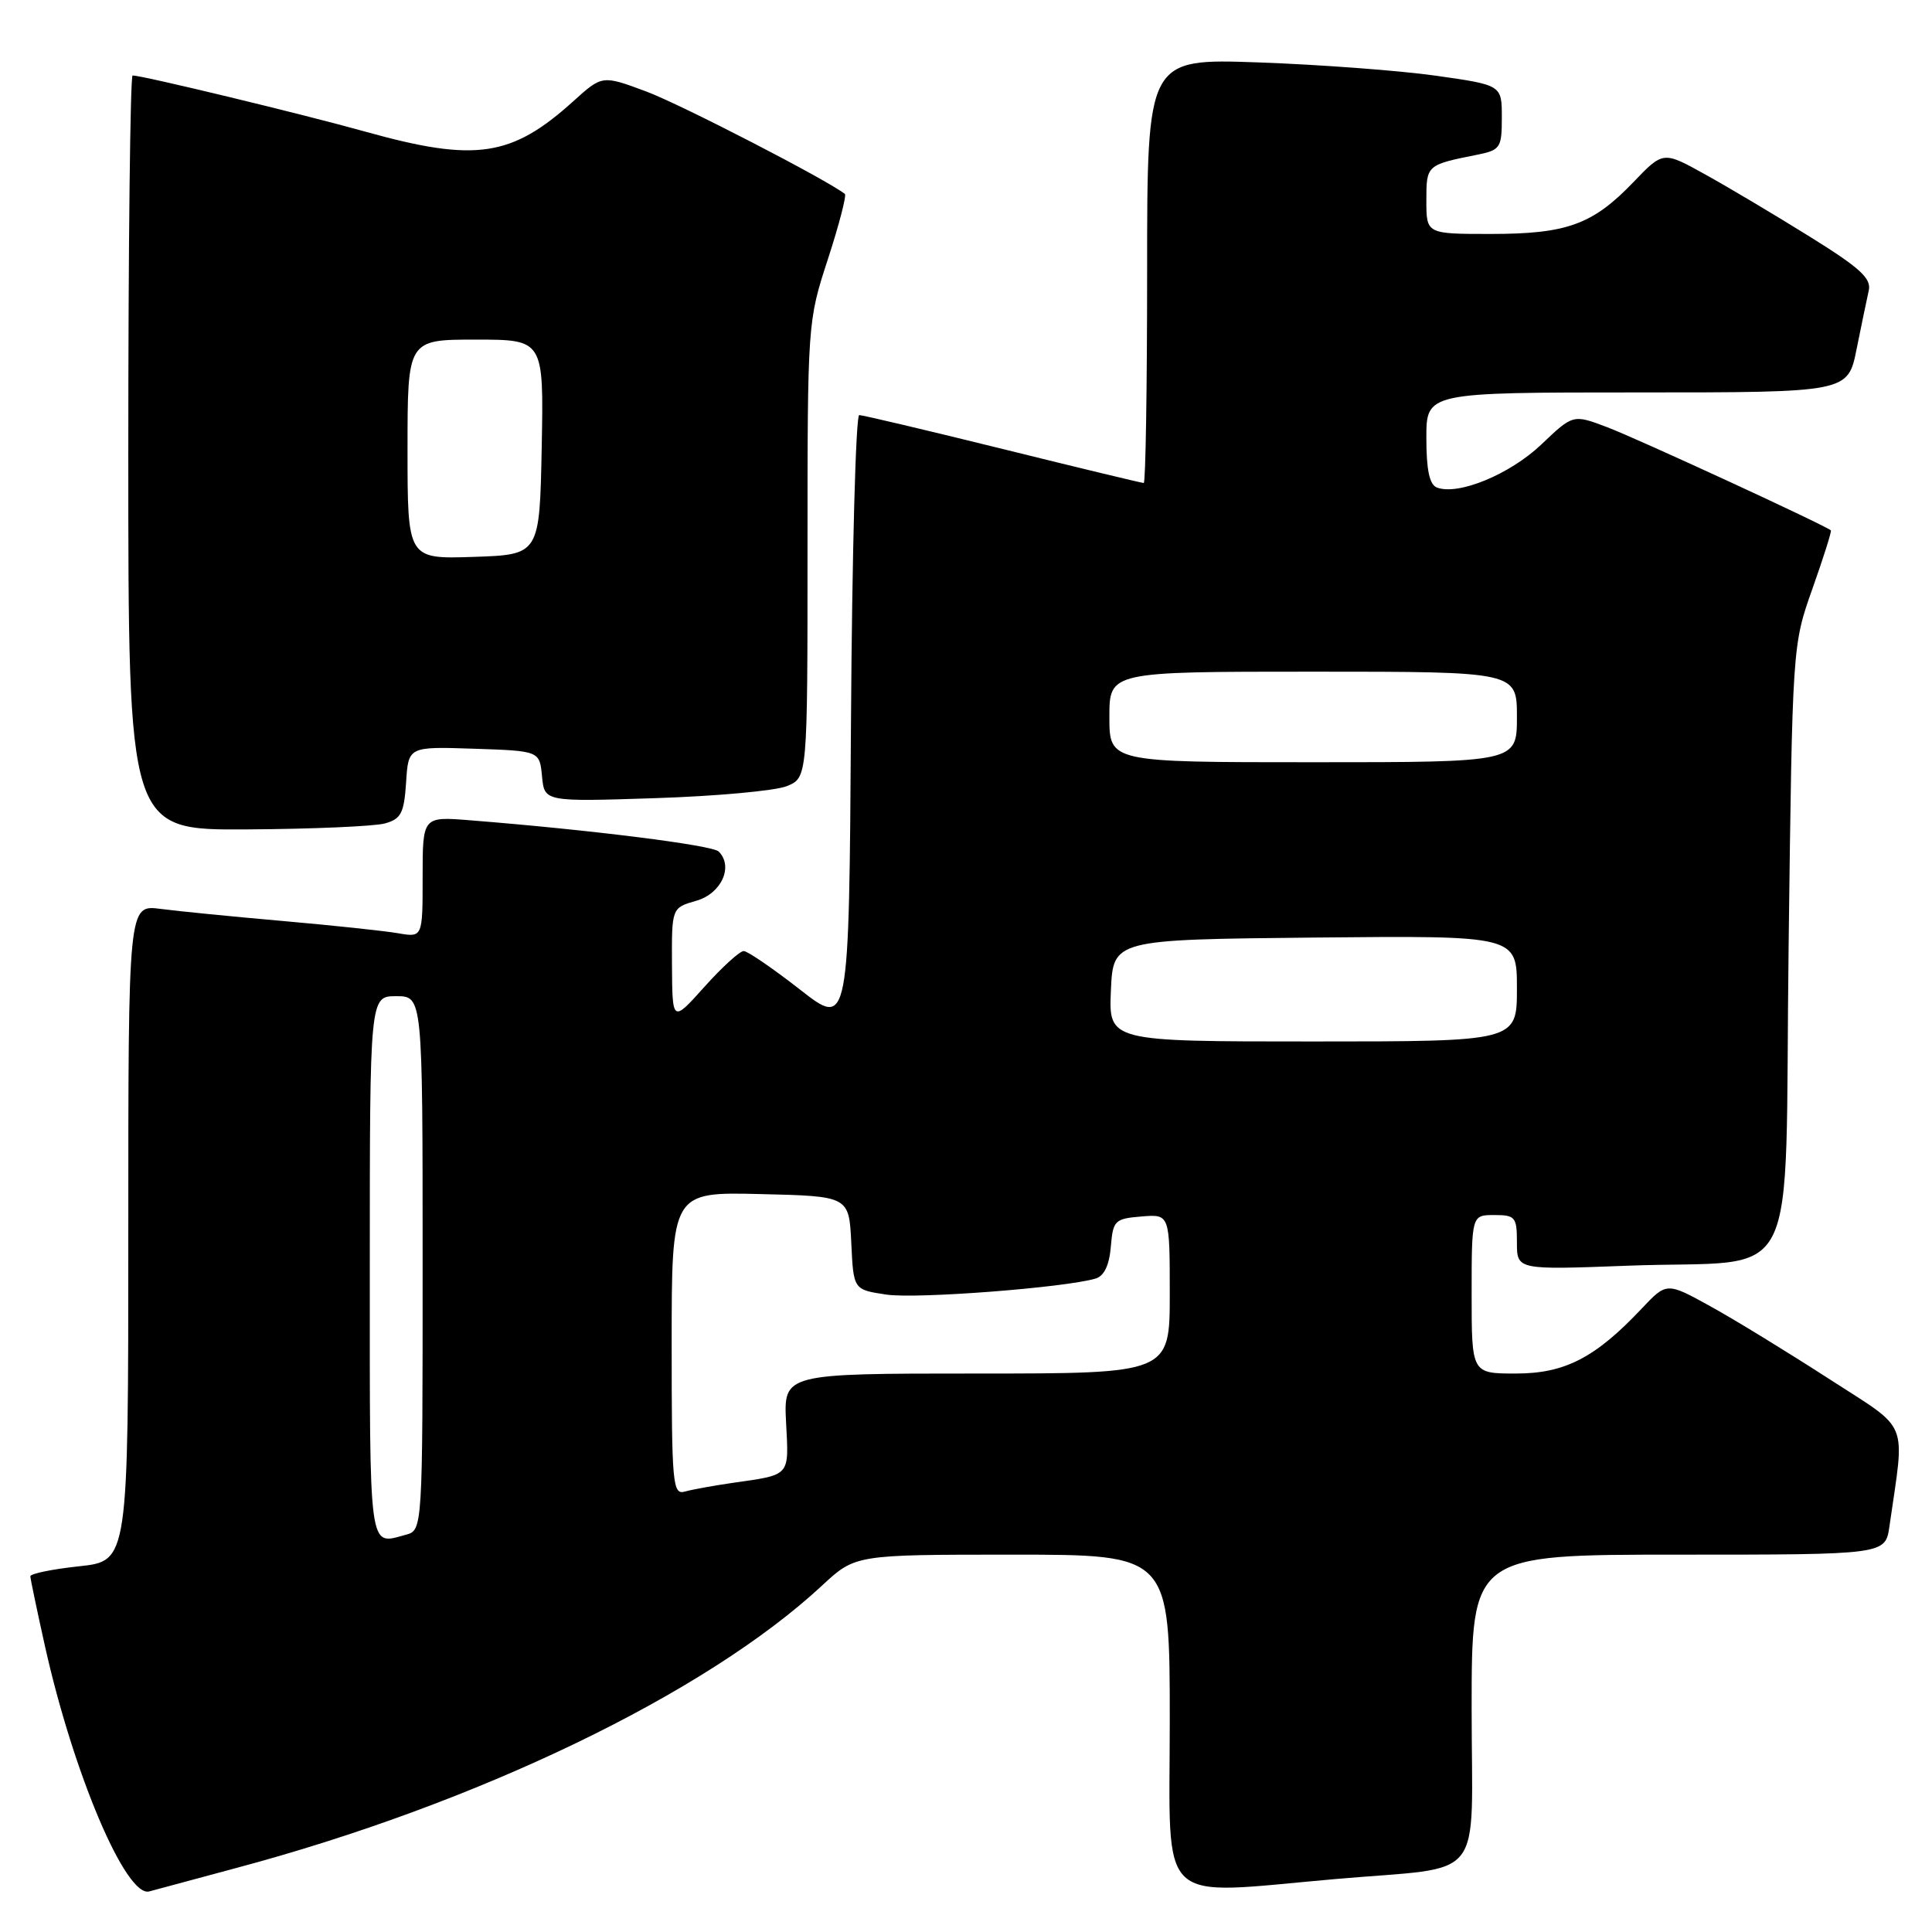 <?xml version="1.0" encoding="UTF-8" standalone="no"?>
<!DOCTYPE svg PUBLIC "-//W3C//DTD SVG 1.1//EN" "http://www.w3.org/Graphics/SVG/1.1/DTD/svg11.dtd" >
<svg xmlns="http://www.w3.org/2000/svg" xmlns:xlink="http://www.w3.org/1999/xlink" version="1.1" viewBox="0 0 256 256">
 <g >
 <path fill="currentColor"
d=" M 31.15 247.56 C 63.20 239.02 93.49 224.43 108.92 210.10 C 113.33 206.00 113.33 206.00 134.17 206.00 C 155.00 206.00 155.00 206.00 155.00 228.00 C 155.00 253.06 152.93 251.08 177.00 248.98 C 197.16 247.21 195.00 249.92 195.00 226.39 C 195.00 206.00 195.00 206.00 222.41 206.00 C 249.82 206.00 249.82 206.00 250.36 202.25 C 252.42 187.83 253.20 189.73 242.31 182.68 C 236.91 179.19 229.88 174.88 226.67 173.11 C 220.84 169.89 220.84 169.89 217.53 173.40 C 211.38 179.92 207.35 182.00 200.86 182.00 C 195.00 182.00 195.00 182.00 195.00 171.50 C 195.00 161.00 195.00 161.00 198.00 161.00 C 200.78 161.00 201.00 161.26 201.00 164.64 C 201.00 168.27 201.00 168.27 215.75 167.71 C 239.04 166.82 236.42 172.04 237.00 125.43 C 237.50 85.50 237.50 85.50 240.16 78.00 C 241.62 73.88 242.72 70.40 242.60 70.28 C 242.02 69.68 216.94 58.11 212.97 56.61 C 208.44 54.89 208.44 54.89 204.22 58.91 C 200.06 62.86 193.22 65.68 190.40 64.60 C 189.41 64.22 189.00 62.27 189.00 58.03 C 189.00 52.00 189.00 52.00 216.93 52.00 C 244.86 52.00 244.86 52.00 246.01 46.25 C 246.65 43.09 247.37 39.60 247.62 38.50 C 247.99 36.89 246.47 35.50 239.79 31.35 C 235.23 28.51 229.00 24.80 225.94 23.11 C 220.38 20.02 220.38 20.02 216.44 24.13 C 211.04 29.76 207.62 31.00 197.53 31.00 C 189.00 31.00 189.00 31.00 189.00 26.57 C 189.00 21.86 189.01 21.85 195.75 20.50 C 198.81 19.88 199.00 19.59 199.00 15.55 C 199.00 11.27 199.00 11.27 190.25 10.03 C 185.44 9.35 174.86 8.56 166.75 8.27 C 152.00 7.75 152.00 7.75 152.00 35.88 C 152.00 51.34 151.80 64.00 151.55 64.00 C 151.30 64.00 142.90 61.98 132.89 59.50 C 122.88 57.03 114.31 55.00 113.85 55.00 C 113.40 55.00 112.90 73.27 112.76 95.60 C 112.50 136.21 112.50 136.21 106.00 131.12 C 102.42 128.33 99.07 126.03 98.55 126.02 C 98.03 126.01 95.69 128.14 93.35 130.75 C 89.09 135.50 89.09 135.50 89.04 127.89 C 89.00 120.29 89.00 120.29 92.25 119.36 C 95.59 118.41 97.22 114.82 95.23 112.83 C 94.39 111.99 78.27 109.96 62.25 108.69 C 56.00 108.19 56.00 108.19 56.00 116.21 C 56.00 124.22 56.00 124.22 52.75 123.66 C 50.96 123.35 44.10 122.62 37.50 122.04 C 30.90 121.46 23.59 120.74 21.25 120.43 C 17.00 119.88 17.00 119.88 17.00 163.36 C 17.00 206.84 17.00 206.84 10.50 207.54 C 6.93 207.92 4.01 208.52 4.02 208.87 C 4.03 209.21 4.89 213.32 5.93 218.00 C 9.71 235.01 16.71 251.50 19.79 250.62 C 20.73 250.36 25.84 248.98 31.15 247.56 Z  M 51.00 109.11 C 53.15 108.51 53.54 107.76 53.81 103.67 C 54.11 98.92 54.11 98.92 62.81 99.21 C 71.50 99.50 71.50 99.50 71.82 102.87 C 72.14 106.24 72.14 106.24 86.82 105.76 C 94.90 105.50 102.74 104.78 104.25 104.17 C 107.00 103.05 107.00 103.05 107.00 72.83 C 107.00 42.73 107.01 42.59 109.70 34.34 C 111.18 29.79 112.19 25.90 111.95 25.70 C 109.64 23.86 90.21 13.83 85.65 12.13 C 79.80 9.95 79.80 9.95 75.96 13.42 C 67.78 20.81 63.01 21.51 48.50 17.47 C 40.14 15.13 18.87 10.00 17.57 10.00 C 17.26 10.00 17.00 32.50 17.00 60.00 C 17.00 110.00 17.00 110.00 32.75 109.90 C 41.41 109.85 49.62 109.49 51.00 109.11 Z  M 49.00 168.00 C 49.00 132.00 49.00 132.00 52.50 132.00 C 56.00 132.00 56.00 132.00 56.00 167.38 C 56.00 202.77 56.00 202.77 53.75 203.37 C 48.79 204.70 49.00 206.24 49.00 168.00 Z  M 89.00 178.04 C 89.00 157.94 89.00 157.94 100.75 158.22 C 112.50 158.50 112.50 158.50 112.80 164.70 C 113.09 170.89 113.09 170.89 117.45 171.54 C 121.42 172.14 141.15 170.62 145.19 169.41 C 146.30 169.08 146.99 167.63 147.19 165.20 C 147.48 161.71 147.71 161.48 151.25 161.19 C 155.00 160.88 155.00 160.88 155.00 171.44 C 155.00 182.00 155.00 182.00 129.41 182.00 C 103.83 182.00 103.83 182.00 104.16 188.51 C 104.53 195.71 104.83 195.38 97.00 196.50 C 94.53 196.86 91.71 197.37 90.75 197.64 C 89.12 198.10 89.00 196.70 89.00 178.04 Z  M 147.20 131.25 C 147.50 124.50 147.50 124.50 174.25 124.23 C 201.00 123.97 201.00 123.97 201.00 130.98 C 201.00 138.00 201.00 138.00 173.95 138.00 C 146.91 138.00 146.91 138.00 147.20 131.25 Z  M 147.00 95.00 C 147.00 89.00 147.00 89.00 174.00 89.00 C 201.00 89.00 201.00 89.00 201.00 95.00 C 201.00 101.00 201.00 101.00 174.00 101.00 C 147.00 101.00 147.00 101.00 147.00 95.00 Z  M 54.00 59.54 C 54.00 45.00 54.00 45.00 63.03 45.00 C 72.05 45.00 72.05 45.00 71.78 59.25 C 71.50 73.50 71.50 73.50 62.75 73.79 C 54.00 74.08 54.00 74.08 54.00 59.54 Z "/>
</g>
</svg>